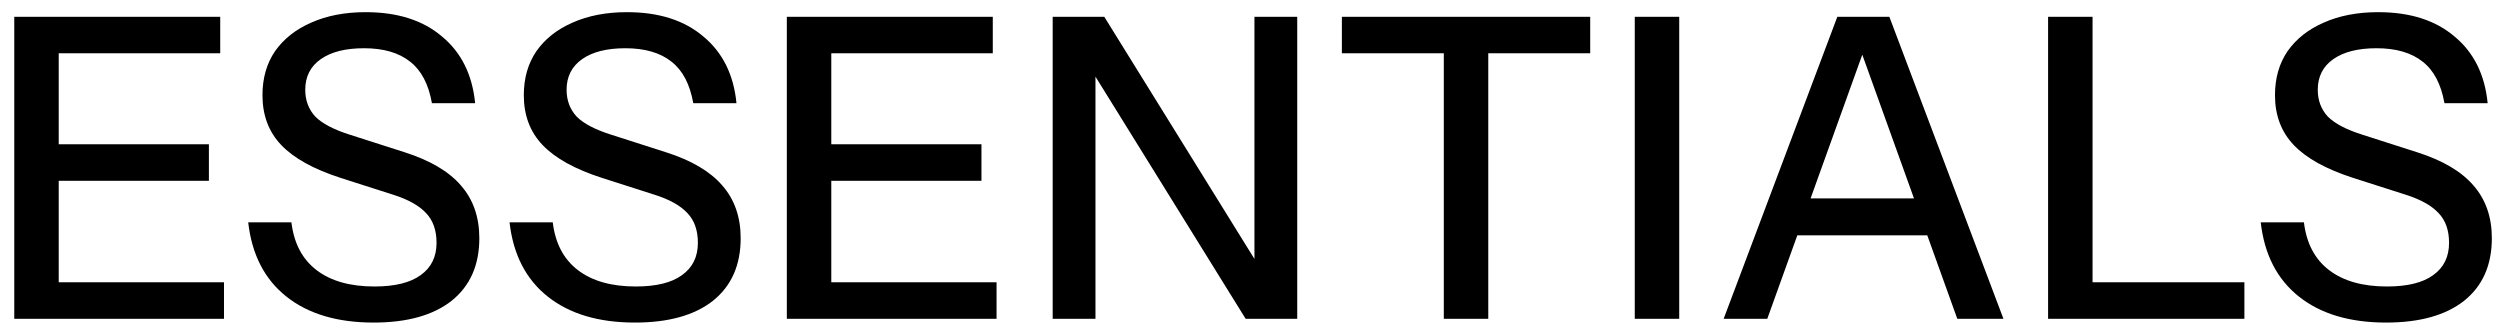 <svg width="149" height="20" viewBox="0 0 149 20" fill="none" xmlns="http://www.w3.org/2000/svg">
<path d="M0.85 19V1H3.5V19H0.85ZM2.15 19V16.825H13.35V19H2.15ZM2.15 10.775V8.6H12.45V10.775H2.15ZM2.15 3.175V1H13.125V3.175H2.15ZM22.268 19.225C20.101 19.225 18.368 18.708 17.068 17.675C15.768 16.642 15.009 15.167 14.793 13.25H17.368C17.518 14.5 18.018 15.45 18.868 16.1C19.718 16.75 20.868 17.075 22.318 17.075C23.534 17.075 24.451 16.85 25.068 16.4C25.701 15.95 26.018 15.308 26.018 14.475C26.018 13.725 25.809 13.133 25.393 12.7C24.976 12.25 24.318 11.883 23.418 11.6L20.293 10.6C18.693 10.083 17.518 9.433 16.768 8.65C16.018 7.867 15.643 6.875 15.643 5.675C15.643 4.658 15.893 3.783 16.393 3.05C16.909 2.317 17.626 1.75 18.543 1.35C19.476 0.933 20.559 0.725 21.793 0.725C23.693 0.725 25.209 1.208 26.343 2.175C27.493 3.125 28.151 4.45 28.318 6.15H25.743C25.543 5.017 25.109 4.192 24.443 3.675C23.776 3.142 22.859 2.875 21.693 2.875C20.593 2.875 19.734 3.092 19.118 3.525C18.501 3.958 18.193 4.567 18.193 5.35C18.193 5.983 18.393 6.517 18.793 6.95C19.209 7.367 19.893 7.725 20.843 8.025L24.118 9.075C25.634 9.558 26.751 10.217 27.468 11.05C28.201 11.883 28.568 12.933 28.568 14.2C28.568 15.8 28.018 17.042 26.918 17.925C25.818 18.792 24.268 19.225 22.268 19.225ZM37.844 19.225C35.677 19.225 33.944 18.708 32.644 17.675C31.344 16.642 30.585 15.167 30.369 13.25H32.944C33.094 14.5 33.594 15.45 34.444 16.1C35.294 16.75 36.444 17.075 37.894 17.075C39.11 17.075 40.027 16.85 40.644 16.4C41.277 15.95 41.594 15.308 41.594 14.475C41.594 13.725 41.385 13.133 40.969 12.7C40.552 12.25 39.894 11.883 38.994 11.6L35.869 10.6C34.269 10.083 33.094 9.433 32.344 8.65C31.594 7.867 31.219 6.875 31.219 5.675C31.219 4.658 31.469 3.783 31.969 3.05C32.485 2.317 33.202 1.75 34.119 1.35C35.052 0.933 36.135 0.725 37.369 0.725C39.269 0.725 40.785 1.208 41.919 2.175C43.069 3.125 43.727 4.45 43.894 6.15H41.319C41.119 5.017 40.685 4.192 40.019 3.675C39.352 3.142 38.435 2.875 37.269 2.875C36.169 2.875 35.31 3.092 34.694 3.525C34.077 3.958 33.769 4.567 33.769 5.35C33.769 5.983 33.969 6.517 34.369 6.95C34.785 7.367 35.469 7.725 36.419 8.025L39.694 9.075C41.21 9.558 42.327 10.217 43.044 11.05C43.777 11.883 44.144 12.933 44.144 14.2C44.144 15.8 43.594 17.042 42.494 17.925C41.394 18.792 39.844 19.225 37.844 19.225ZM46.895 19V1H49.545V19H46.895ZM48.195 19V16.825H59.395V19H48.195ZM48.195 10.775V8.6H58.495V10.775H48.195ZM48.195 3.175V1H59.17V3.175H48.195ZM62.74 19V1H65.815L75.365 16.4L74.765 16.525V1H77.315V19H74.24L64.69 3.6L65.29 3.475V19H62.74ZM86.051 19V3.175H79.976V1H94.776V3.175H88.701V19H86.051ZM97.432 19V1H100.082V19H97.432ZM102.73 19L109.505 1H111.805L105.33 19H102.73ZM116.655 19L110.18 1H112.605L119.405 19H116.655ZM106.155 11.825H115.805V14.025H106.155V11.825ZM122.066 19V1H124.716V19H122.066ZM123.366 19V16.825H133.766V19H123.366ZM142.214 19.225C140.047 19.225 138.314 18.708 137.014 17.675C135.714 16.642 134.956 15.167 134.739 13.25H137.314C137.464 14.5 137.964 15.45 138.814 16.1C139.664 16.75 140.814 17.075 142.264 17.075C143.481 17.075 144.397 16.85 145.014 16.4C145.647 15.95 145.964 15.308 145.964 14.475C145.964 13.725 145.756 13.133 145.339 12.7C144.922 12.25 144.264 11.883 143.364 11.6L140.239 10.6C138.639 10.083 137.464 9.433 136.714 8.65C135.964 7.867 135.589 6.875 135.589 5.675C135.589 4.658 135.839 3.783 136.339 3.05C136.856 2.317 137.572 1.75 138.489 1.35C139.422 0.933 140.506 0.725 141.739 0.725C143.639 0.725 145.156 1.208 146.289 2.175C147.439 3.125 148.097 4.45 148.264 6.15H145.689C145.489 5.017 145.056 4.192 144.389 3.675C143.722 3.142 142.806 2.875 141.639 2.875C140.539 2.875 139.681 3.092 139.064 3.525C138.447 3.958 138.139 4.567 138.139 5.35C138.139 5.983 138.339 6.517 138.739 6.95C139.156 7.367 139.839 7.725 140.789 8.025L144.064 9.075C145.581 9.558 146.697 10.217 147.414 11.05C148.147 11.883 148.514 12.933 148.514 14.2C148.514 15.8 147.964 17.042 146.864 17.925C145.764 18.792 144.214 19.225 142.214 19.225Z" fill="black"/>
</svg>
